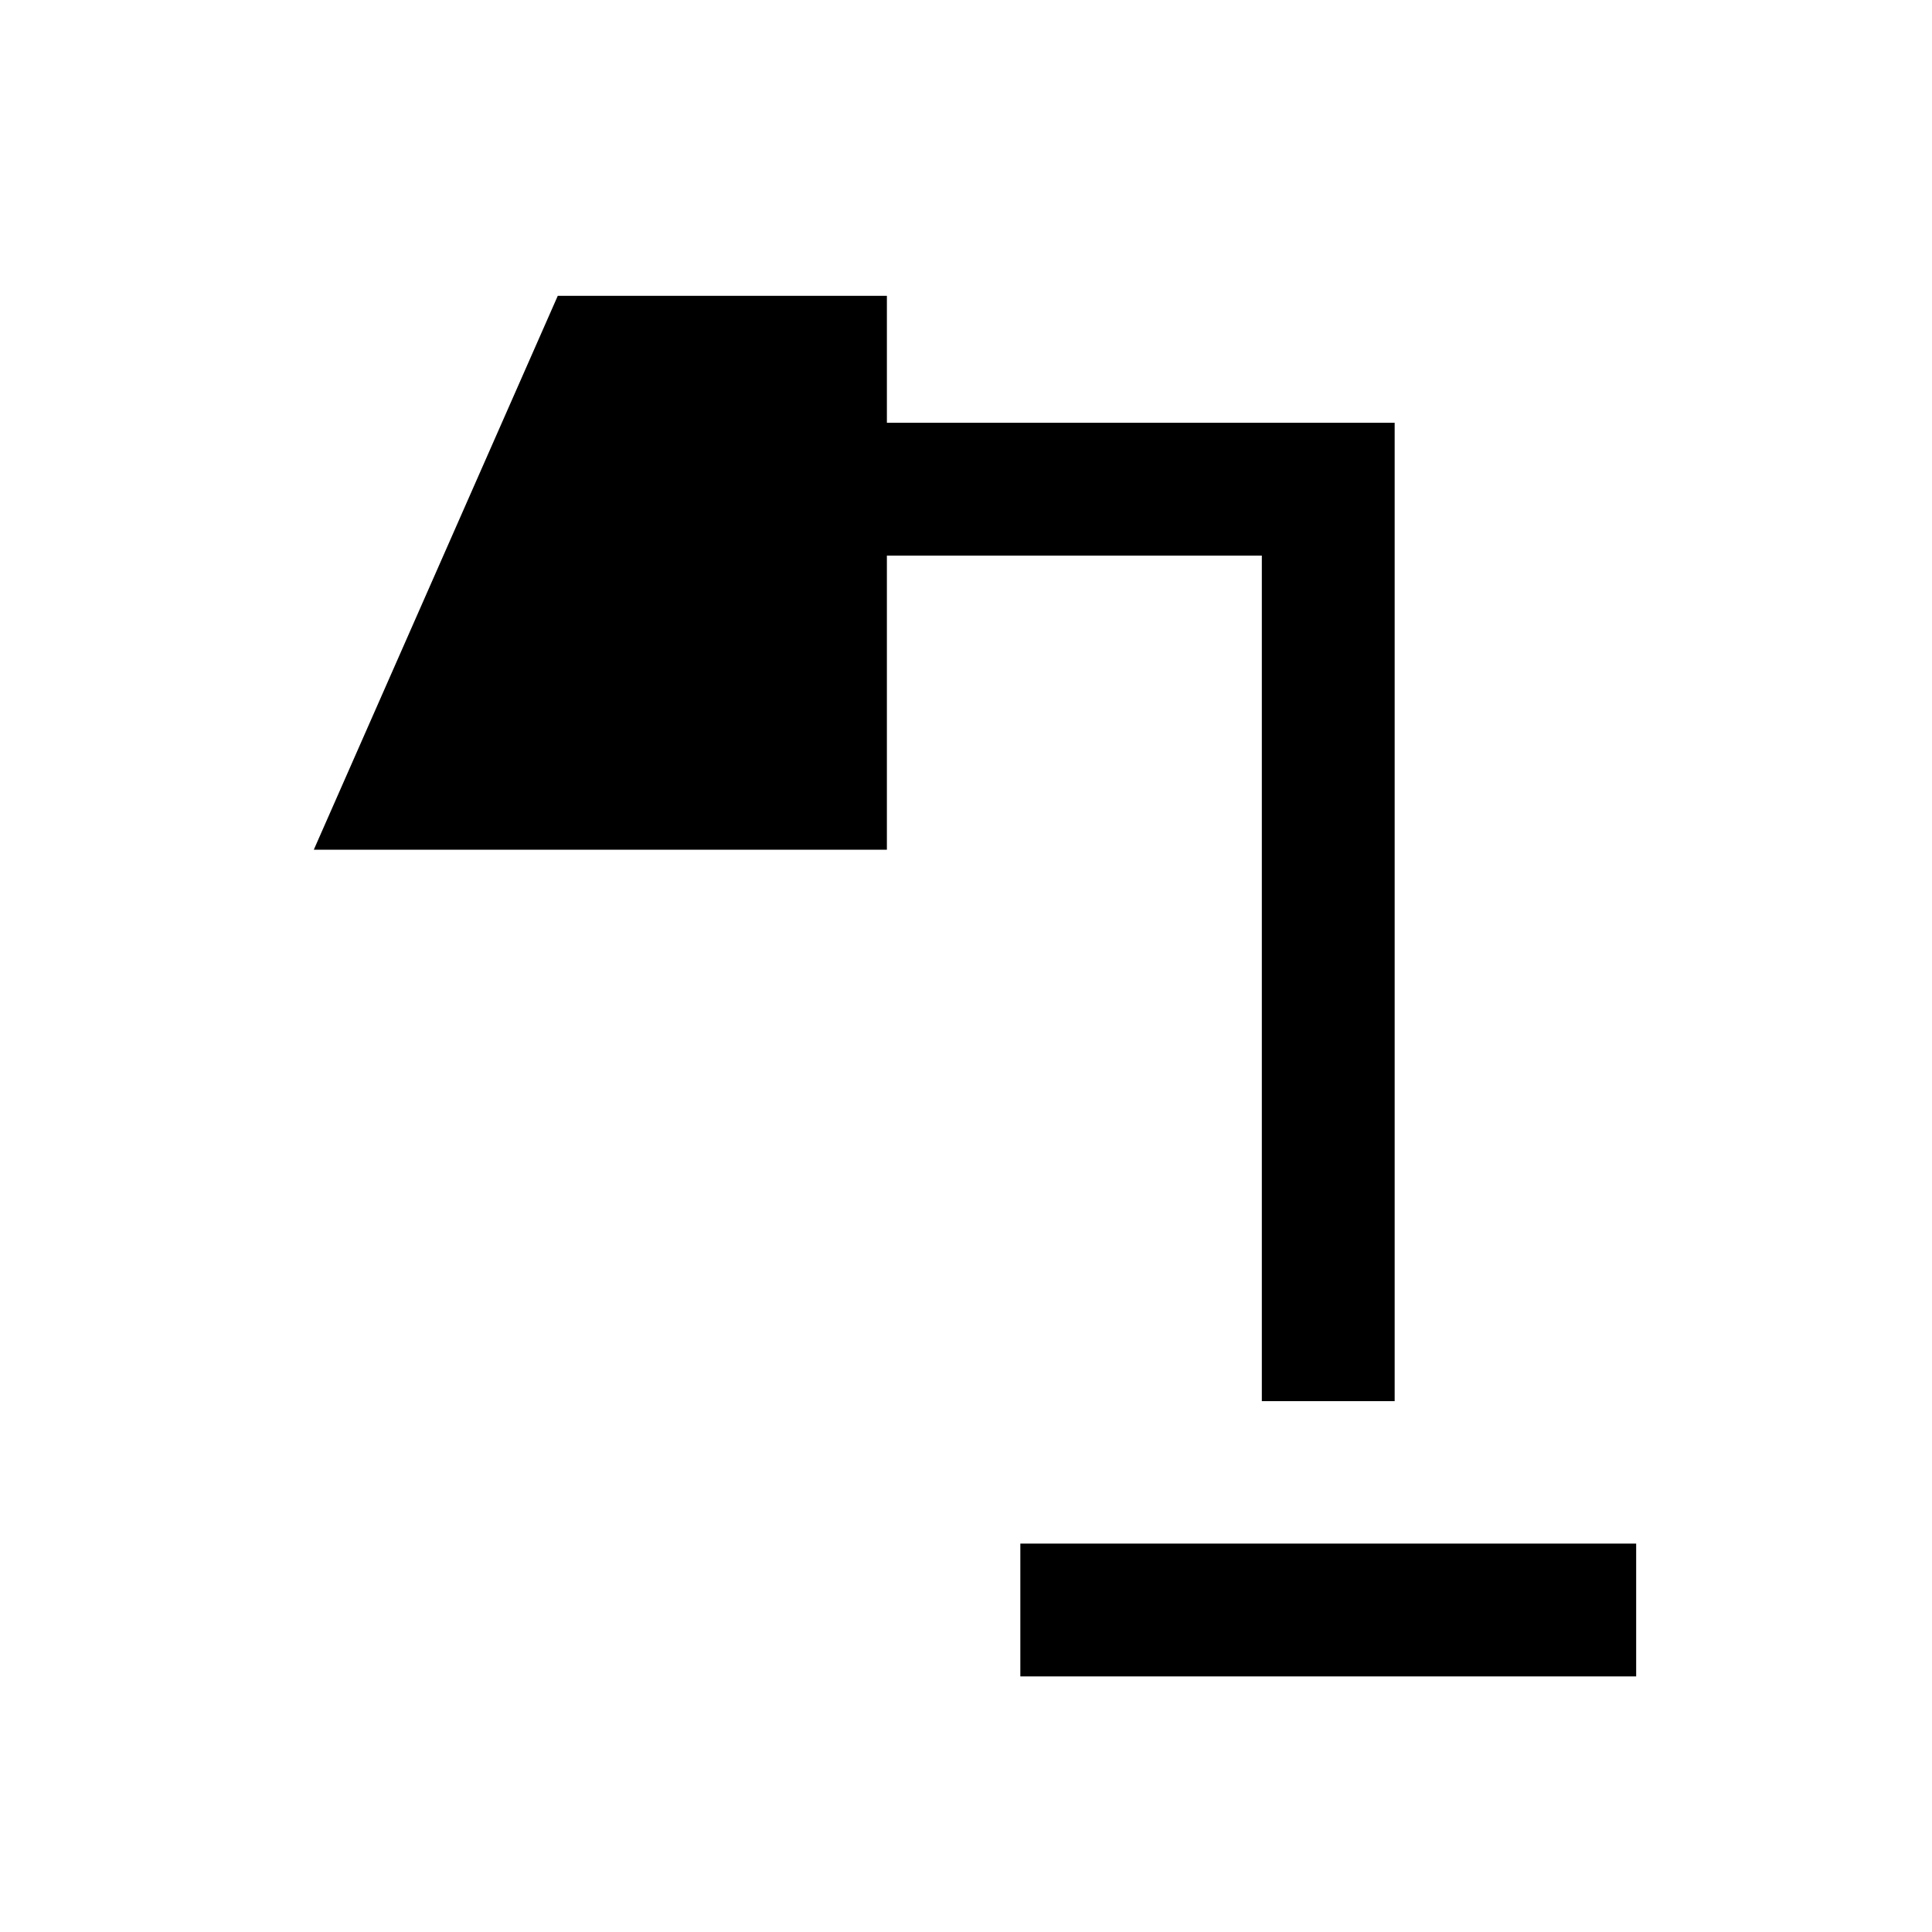 <svg xmlns="http://www.w3.org/2000/svg" height="24" viewBox="0 -960 960 960" width="24"><path d="M507-127v-66h306v66H507Zm120-136.77v-420.15H440.69v146.15H155.92L277.15-813h163.54v63.08H693v486.15h-66Z"/></svg>